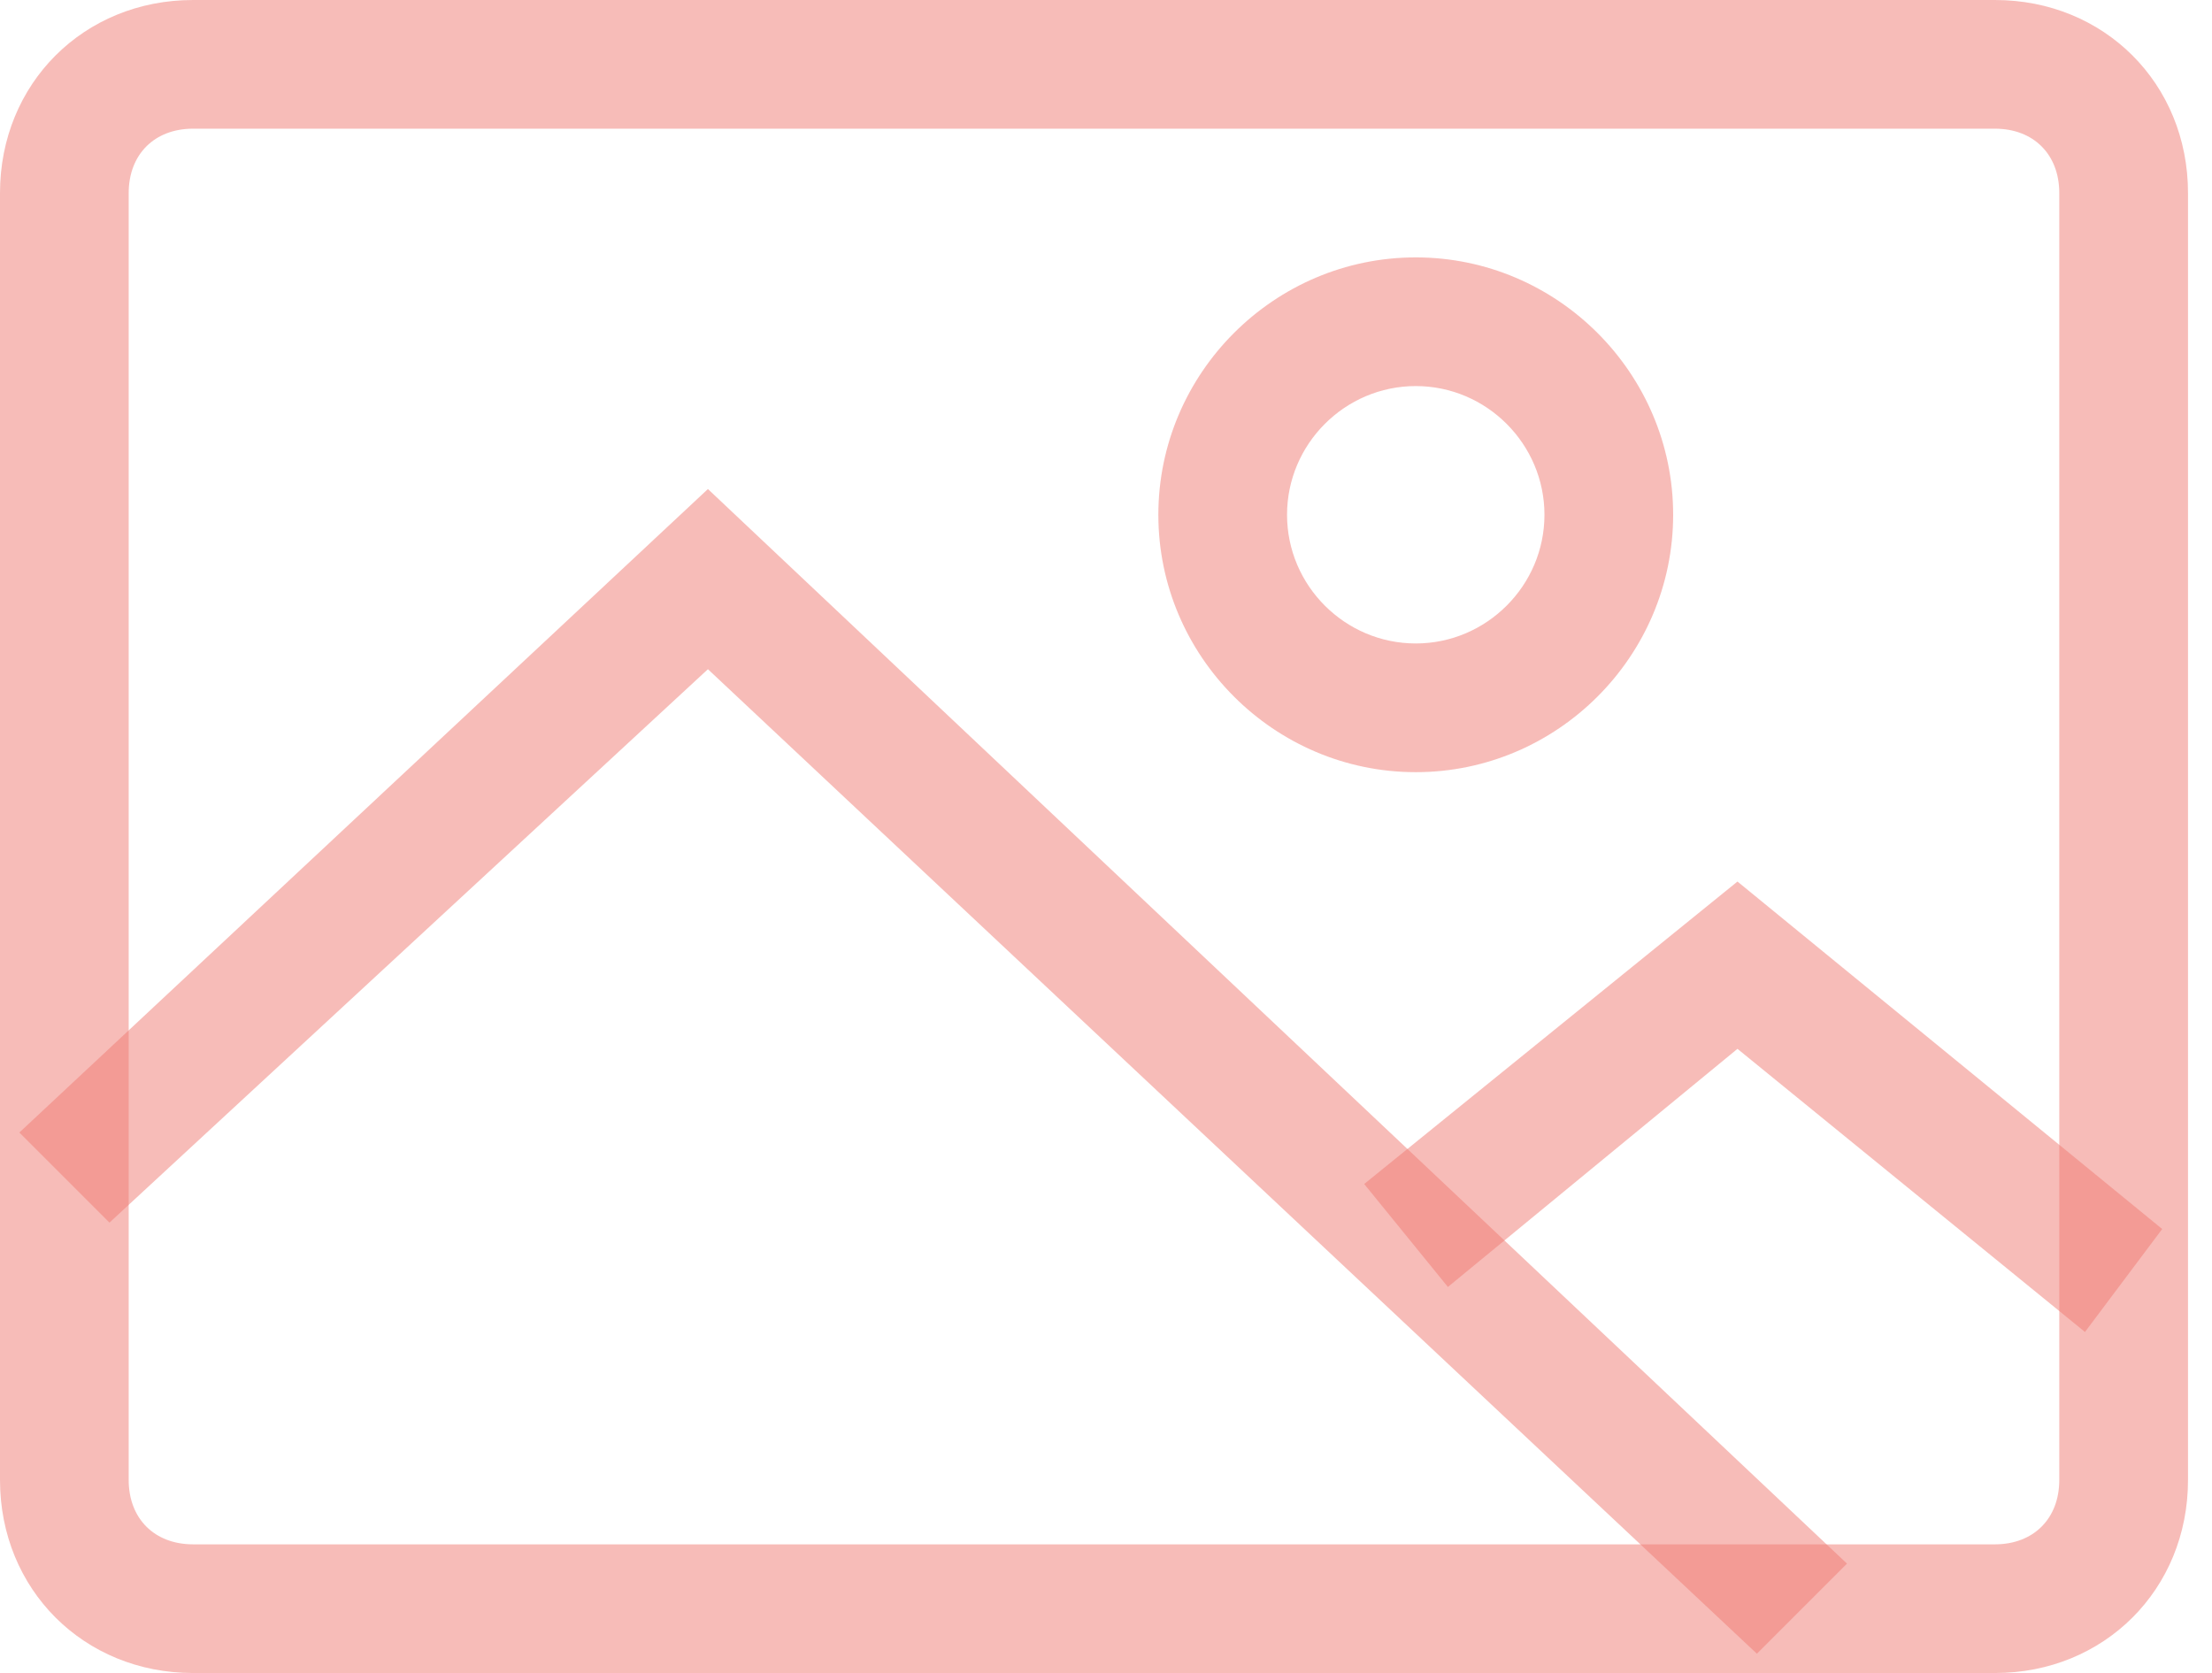 <svg width="78" height="59" viewBox="0 0 78 59" fill="none" xmlns="http://www.w3.org/2000/svg">
<path d="M70.346 59H6.808C2.95 59 0 56.05 0 52.192V6.808C0 2.95 2.95 0 6.808 0H70.346C74.204 0 77.154 2.95 77.154 6.808V52.192C77.154 56.05 74.204 59 70.346 59ZM6.808 4.538C5.446 4.538 4.538 5.446 4.538 6.808V52.192C4.538 53.554 5.446 54.462 6.808 54.462H70.346C71.708 54.462 72.615 53.554 72.615 52.192V6.808C72.615 5.446 71.708 4.538 70.346 4.538H6.808Z" fill="#F17B73" fill-opacity="0.5"/>
<path d="M49.923 27.231C44.93 27.231 40.846 23.146 40.846 18.154C40.846 13.162 44.93 9.077 49.923 9.077C54.915 9.077 58.999 13.162 58.999 18.154C58.999 23.146 54.915 27.231 49.923 27.231ZM49.923 13.615C47.426 13.615 45.384 15.658 45.384 18.154C45.384 20.65 47.426 22.692 49.923 22.692C52.419 22.692 54.461 20.65 54.461 18.154C54.461 15.658 52.419 13.615 49.923 13.615Z" fill="#F17B73" fill-opacity="0.5"/>
<path d="M61.952 58.319L24.963 23.6L3.86 43.116L0.683 39.939L24.963 17.246L65.129 55.142L61.952 58.319Z" fill="#F17B73" fill-opacity="0.5"/>
<path d="M73.521 46.973L61.267 36.988L51.056 45.385L48.105 41.754L61.267 31.088L76.244 43.342L73.521 46.973Z" fill="#F17B73" fill-opacity="0.5"/>
</svg>
